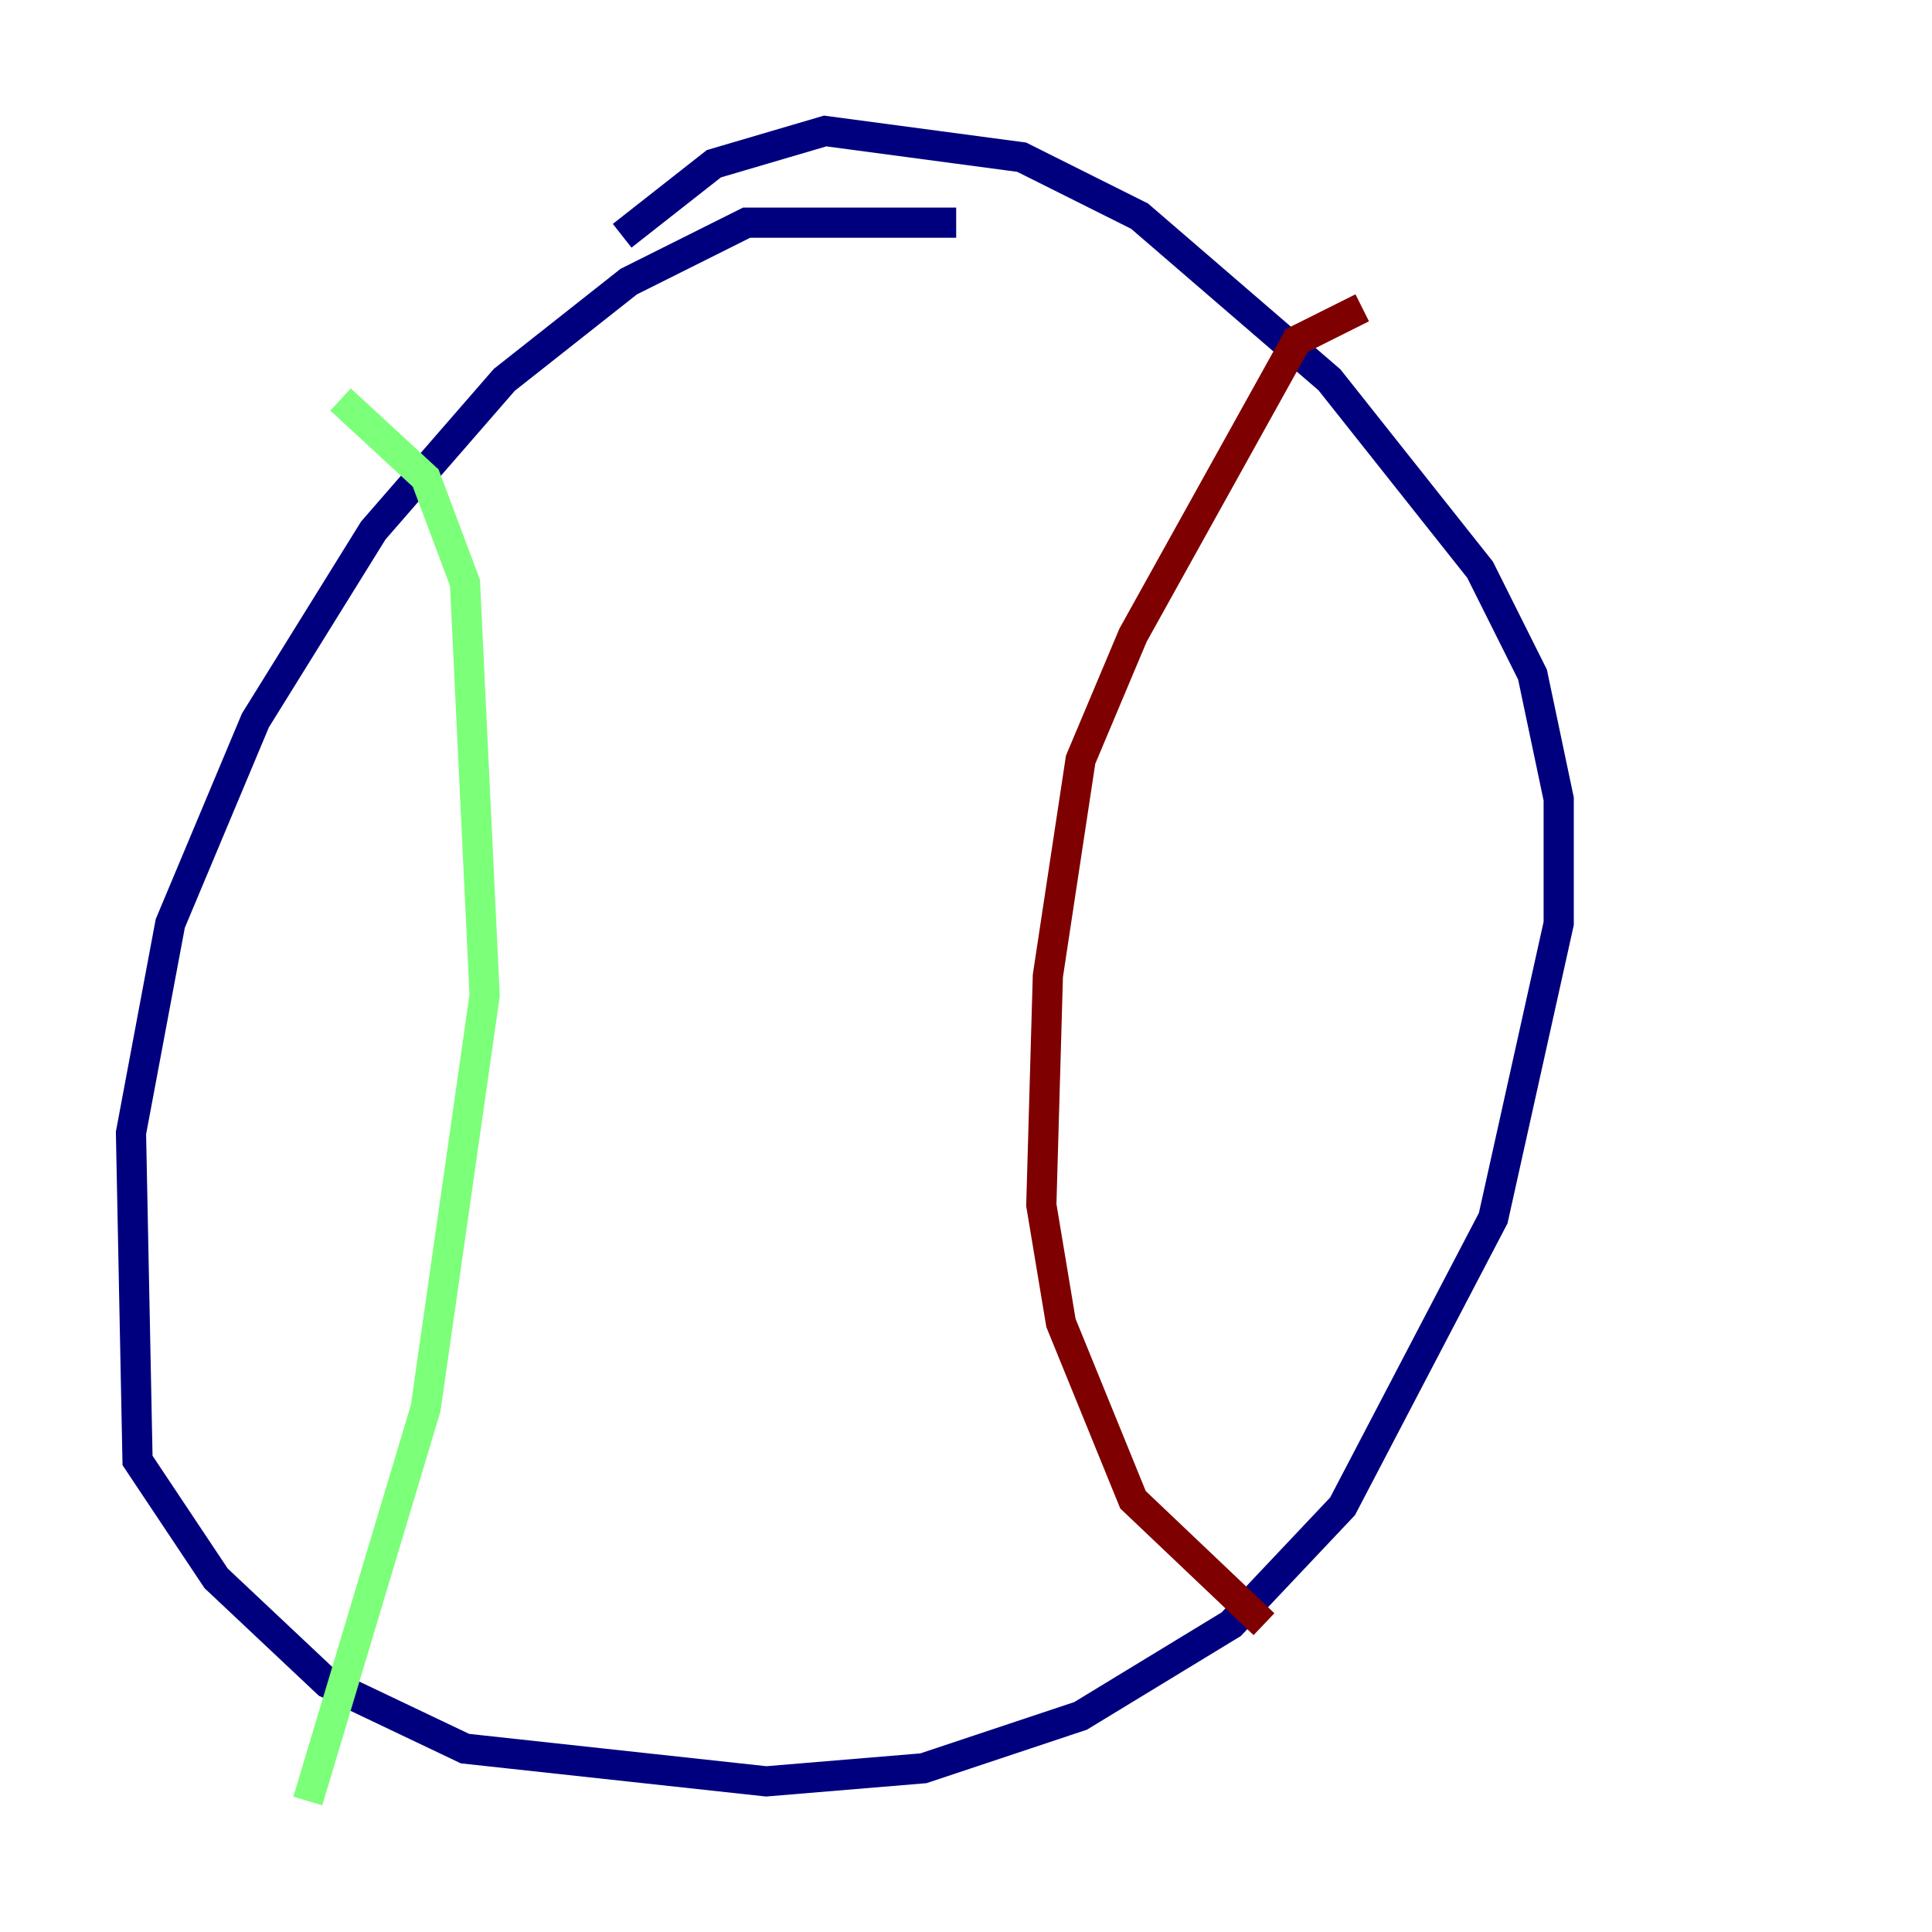 <?xml version="1.0" encoding="utf-8" ?>
<svg baseProfile="tiny" height="128" version="1.2" viewBox="0,0,128,128" width="128" xmlns="http://www.w3.org/2000/svg" xmlns:ev="http://www.w3.org/2001/xml-events" xmlns:xlink="http://www.w3.org/1999/xlink"><defs /><polyline fill="none" points="63.349,14.752 49.464,14.752 41.654,18.658 33.41,25.166 24.732,35.146 16.922,47.729 11.281,61.18 8.678,75.064 9.112,96.759 14.319,104.57 21.695,111.512 30.807,115.851 50.766,118.02 61.18,117.153 71.593,113.681 81.573,107.607 88.949,99.797 98.929,80.705 103.268,61.18 103.268,52.936 101.532,44.691 98.061,37.749 88.081,25.166 75.498,14.319 67.688,10.414 54.671,8.678 47.295,10.848 41.22,15.62" stroke="#00007f" stroke-width="2" /><polyline fill="none" points="22.563,26.468 28.203,31.675 30.807,38.617 32.108,65.953 28.203,93.288 20.393,119.322" stroke="#7cff79" stroke-width="2" /><polyline fill="none" points="90.251,20.393 85.912,22.563 75.064,42.088 71.593,50.332 69.424,64.651 68.99,79.837 70.291,87.647 75.064,99.363 83.742,107.607" stroke="#7f0000" stroke-width="2" /></svg>